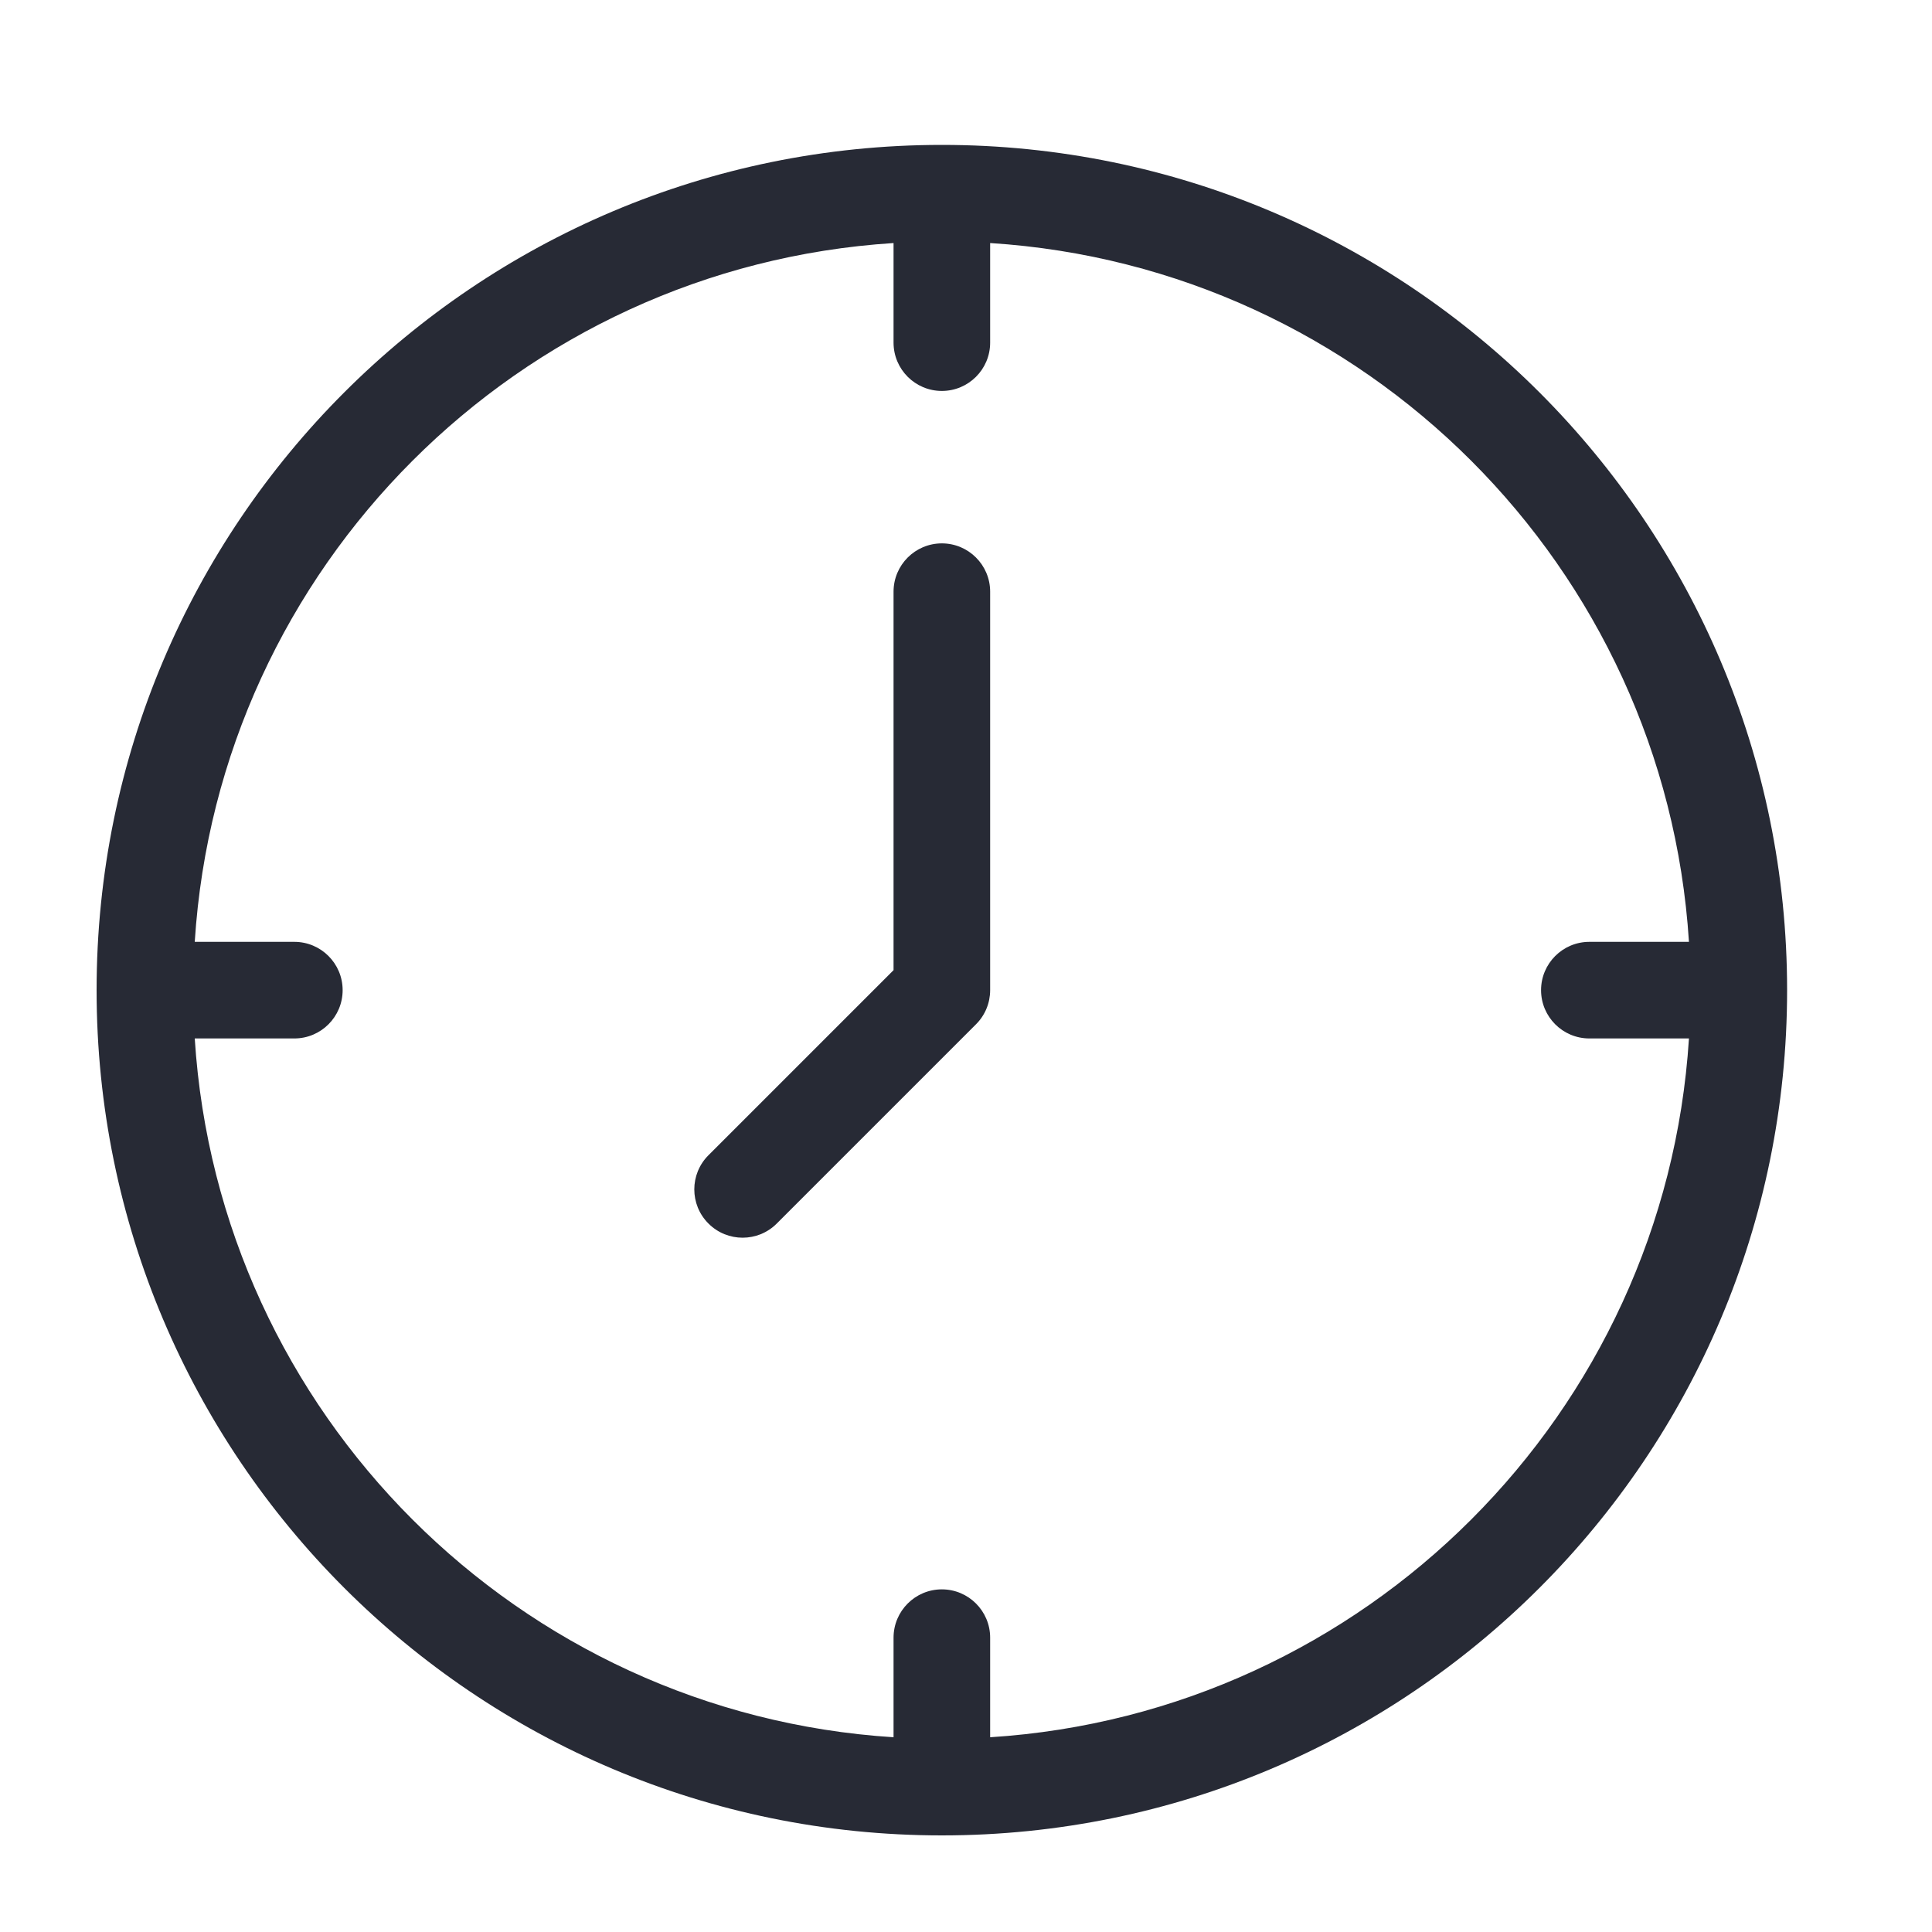 <svg width="40" height="40" viewBox="0 0 40 40" fill="none" xmlns="http://www.w3.org/2000/svg">
<path fill-rule="evenodd" clip-rule="evenodd" d="M4.032 19.5H6.094C6.646 19.5 7.094 19.948 7.094 20.5C7.094 21.052 6.646 21.5 6.094 21.5H4.032C4.526 29.264 10.736 35.474 18.5 35.968V33.906C18.5 33.354 18.948 32.906 19.5 32.906C20.052 32.906 20.5 33.354 20.5 33.906V35.968C28.264 35.474 34.474 29.264 34.968 21.5H32.906C32.354 21.5 31.906 21.052 31.906 20.5C31.906 19.948 32.354 19.5 32.906 19.5H34.968C34.474 11.736 28.264 5.526 20.5 5.032V7.094C20.5 7.646 20.052 8.094 19.5 8.094C18.948 8.094 18.5 7.646 18.5 7.094V5.032C10.736 5.526 4.526 11.736 4.032 19.5ZM2 20.5C2 10.835 9.835 3 19.5 3C29.165 3 37 10.835 37 20.5C37 30.165 29.165 38 19.5 38C9.835 38 2 30.165 2 20.5ZM19.5 11.25C20.052 11.25 20.5 11.698 20.5 12.25V20.5C20.5 20.765 20.395 21.02 20.207 21.207L16.082 25.332C15.692 25.723 15.058 25.723 14.668 25.332C14.277 24.942 14.277 24.308 14.668 23.918L18.5 20.086V12.25C18.5 11.698 18.948 11.25 19.5 11.25Z" fill="#272A35"/>
</svg>
